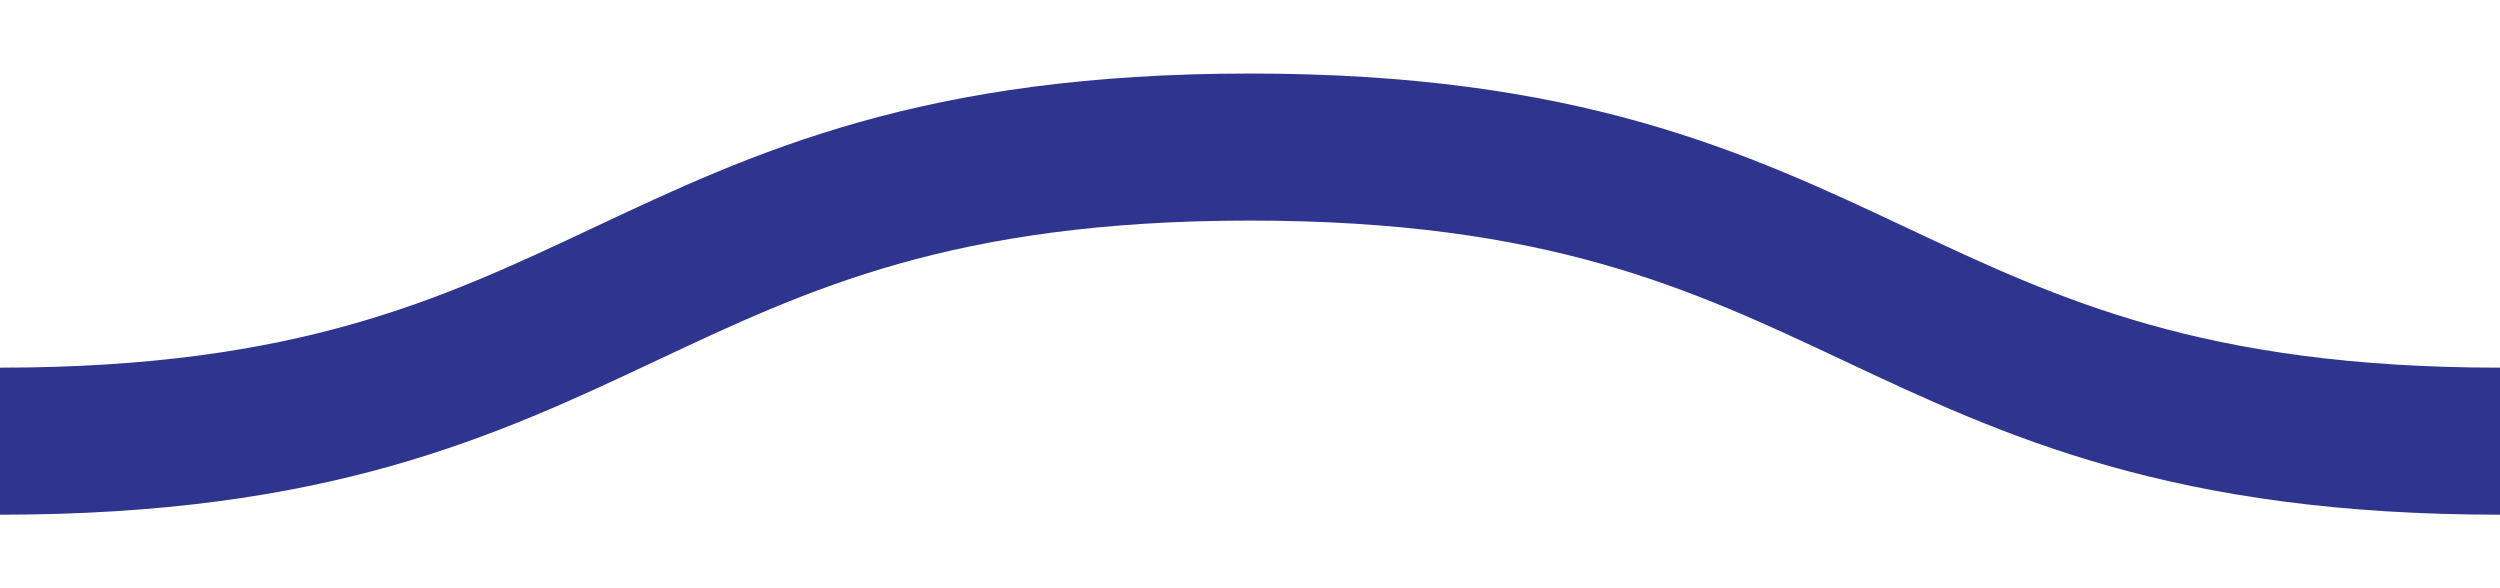 <?xml version="1.0" encoding="UTF-8"?>
<svg width="17px" height="4px" viewBox="0 0 17 4" version="1.1" xmlns="http://www.w3.org/2000/svg" xmlns:xlink="http://www.w3.org/1999/xlink">
    <!-- Generator: Sketch 55 (78076) - https://sketchapp.com -->
    <title>Stroke 1</title>
    <desc>Created with Sketch.</desc>
    <g id="R04" stroke="none" stroke-width="1" fill="none" fill-rule="evenodd">
        <path d="M17,3 C12.75,3 12.75,1 8.5,1 C4.25,1 4.25,3 0,3" id="Stroke-1" stroke="#2F358E"></path>
    </g>
</svg>
